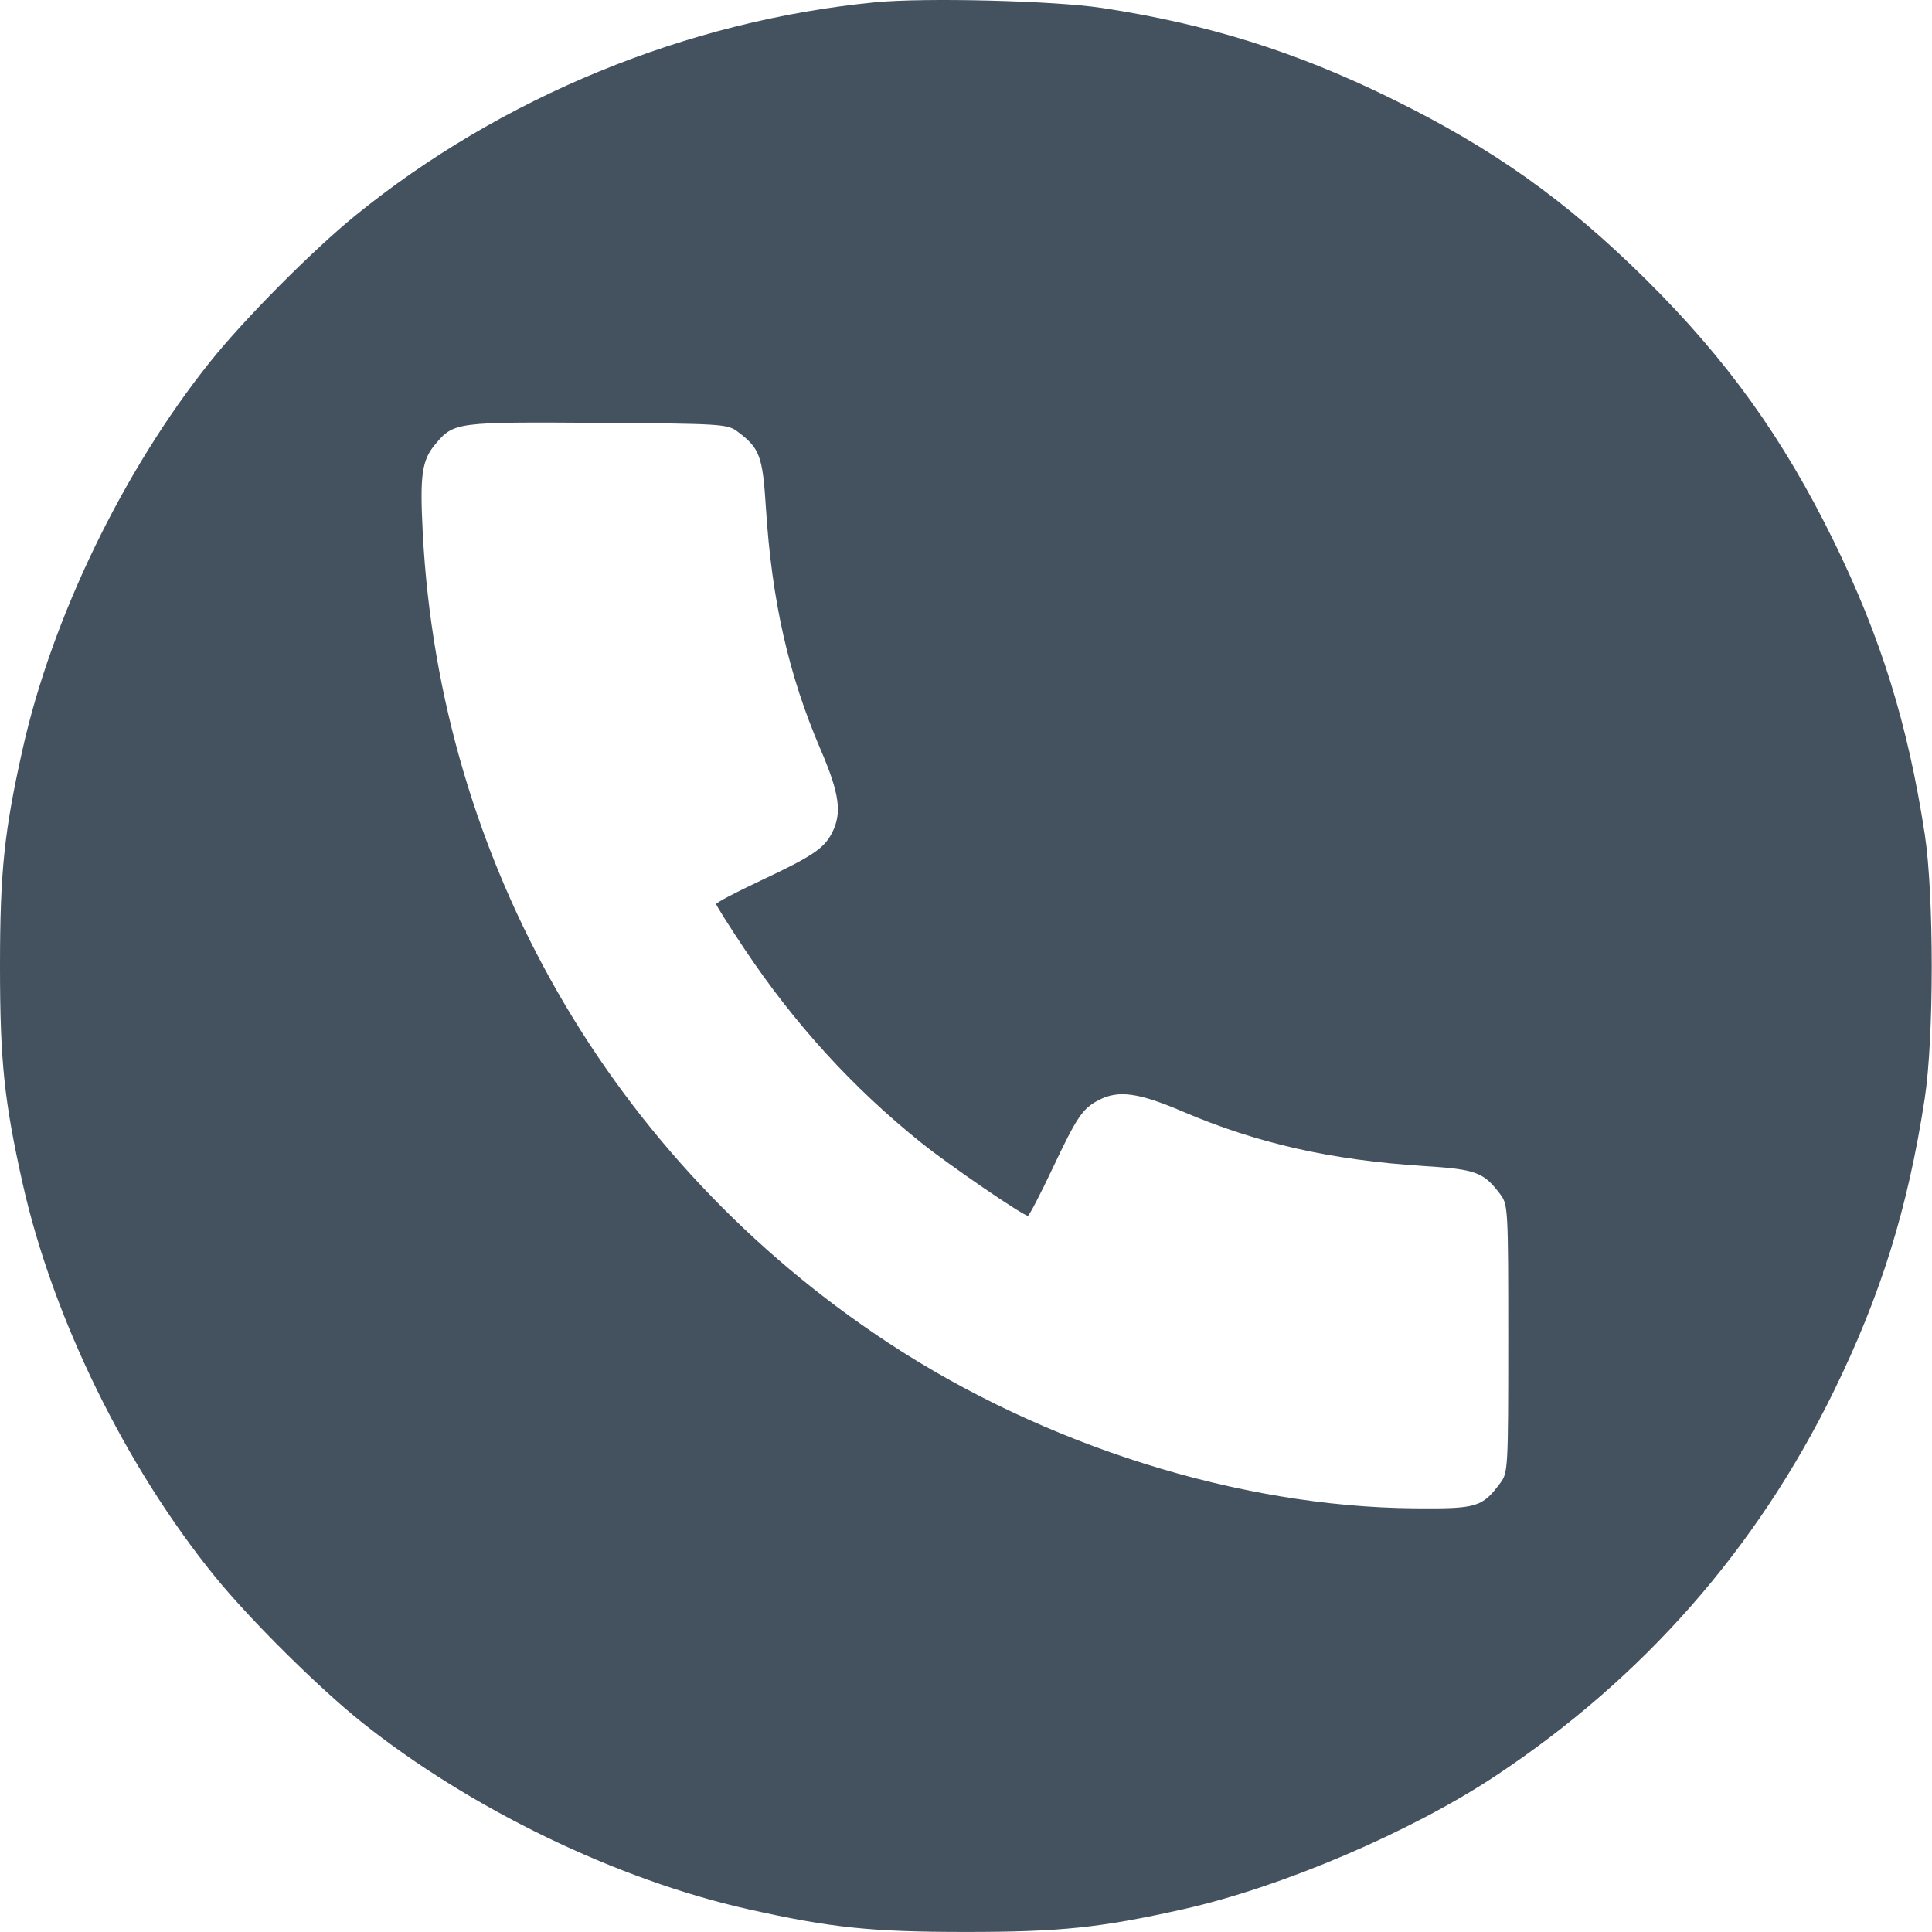 <svg width="511" height="511" viewBox="0 0 511 511" fill="none" xmlns="http://www.w3.org/2000/svg">
<path fill-rule="evenodd" clip-rule="evenodd" d="M231.557 0.6C181.841 5.41 132.562 25.625 93.921 57.061C82.555 66.308 64.559 84.447 55.494 95.796C32.573 124.49 13.79 163.303 6 198.066C1.108 219.902 0 230.517 0 255.566C0 280.615 1.108 291.23 6 313.066C13.96 348.587 33.233 387.955 56.916 417.066C66.163 428.432 84.302 446.428 95.651 455.493C124.345 478.414 163.158 497.197 197.921 504.987C219.757 509.879 230.372 510.987 255.421 510.987C280.47 510.987 291.085 509.879 312.921 504.987C339.058 499.13 373.233 484.526 395.691 469.617C434.641 443.758 464.556 409.735 484.981 368.066C497.492 342.541 504.598 319.681 509.074 290.566C511.551 274.456 511.551 236.676 509.074 220.566C504.598 191.451 497.492 168.591 484.981 143.066C471.63 115.828 456.748 95.106 435.263 73.839C414.169 52.959 394.846 39.238 367.921 26.02C342.7 13.638 319.351 6.336 291.421 2.095C278.861 0.188 244.644 -0.667 231.557 0.6ZM195.037 114.128C200.952 118.546 201.709 120.57 202.577 134.287C204.134 158.898 208.558 178.477 217.01 198.165C222.076 209.965 222.769 215.059 220.028 220.358C217.914 224.447 214.774 226.536 201.046 232.986C194.652 235.99 189.421 238.746 189.421 239.11C189.421 239.474 192.767 244.788 196.856 250.919C210.107 270.785 225.595 287.768 243.69 302.273C251.069 308.188 270.614 321.566 271.877 321.566C272.205 321.566 275.177 315.848 278.48 308.859C284.887 295.303 286.333 293.18 290.69 290.927C295.828 288.27 301.166 289.01 312.822 293.995C332.577 302.443 352.128 306.855 376.7 308.41C390.418 309.278 392.443 310.036 396.859 315.951C398.851 318.618 398.921 319.919 398.921 354.066C398.921 388.213 398.851 389.514 396.859 392.181C392 398.69 390.691 399.078 374.082 398.939C327.721 398.55 276.221 382.347 234.921 355.155C161.728 306.964 116.334 227.986 111.818 140.975C111.02 125.599 111.57 121.731 115.161 117.463C120.044 111.659 120.631 111.583 158.099 111.835C190.87 112.057 192.391 112.151 195.037 114.128Z" fill="#445260"/>
</svg>
